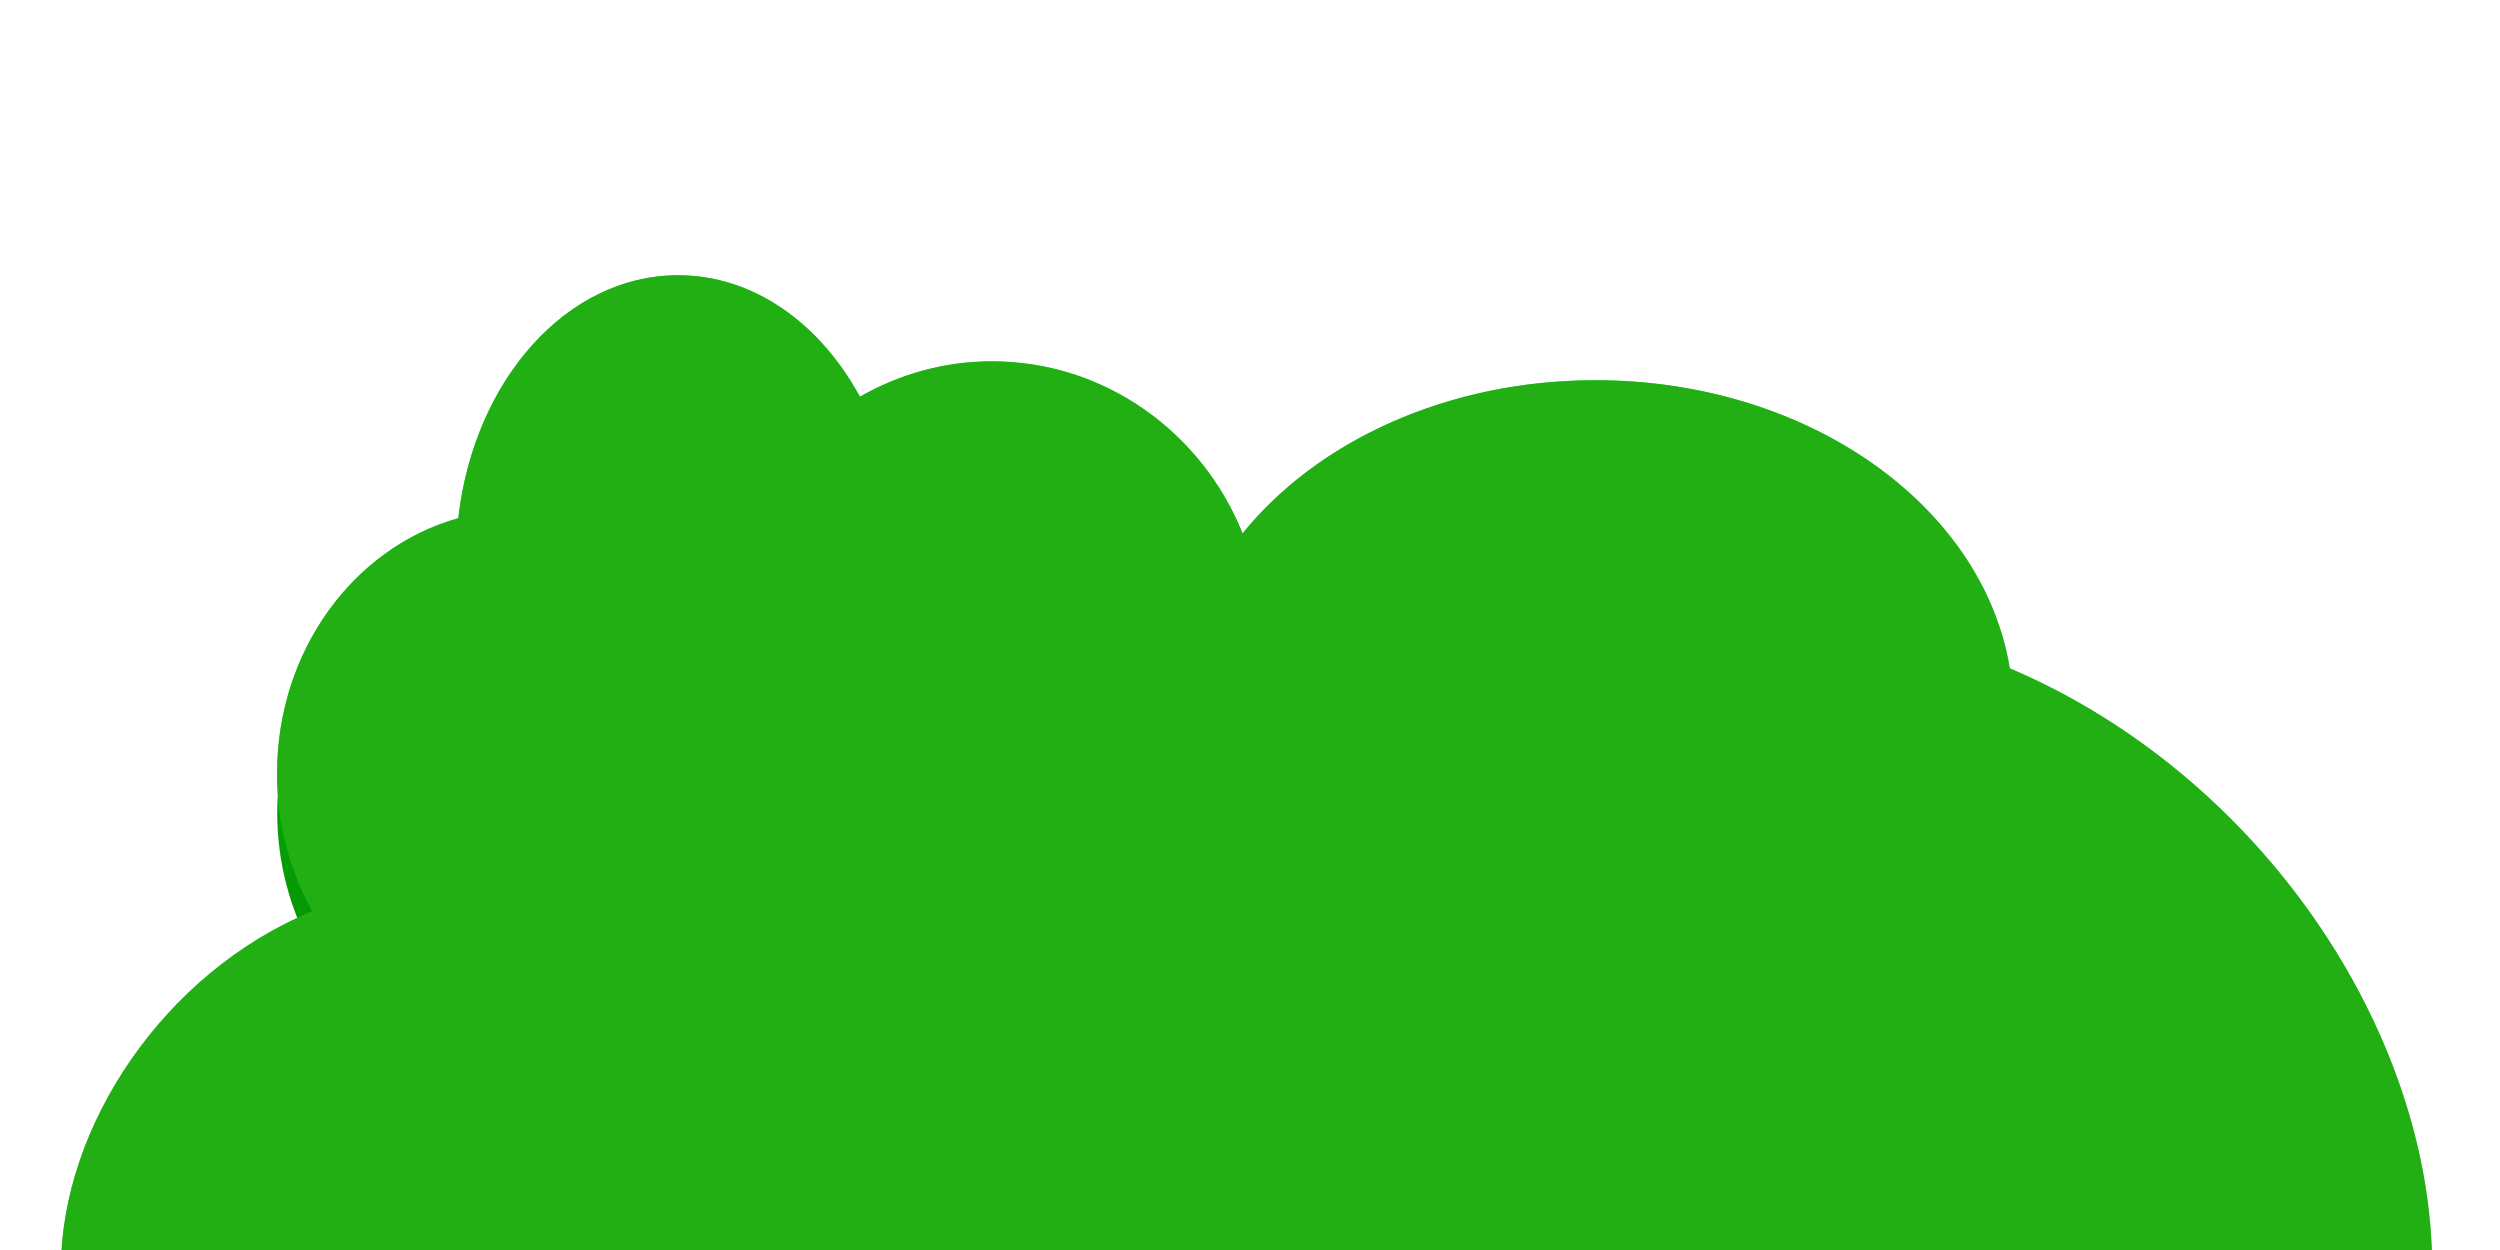 <?xml version="1.0" encoding="UTF-8" standalone="no"?>
<!-- Created with Inkscape (http://www.inkscape.org/) -->

<svg
   xmlns:dc="http://purl.org/dc/elements/1.1/"
   xmlns:cc="http://creativecommons.org/ns#"
   xmlns:rdf="http://www.w3.org/1999/02/22-rdf-syntax-ns#"
   xmlns:svg="http://www.w3.org/2000/svg"
   xmlns="http://www.w3.org/2000/svg"
   xmlns:xlink="http://www.w3.org/1999/xlink"
   xmlns:sodipodi="http://sodipodi.sourceforge.net/DTD/sodipodi-0.dtd"
   xmlns:inkscape="http://www.inkscape.org/namespaces/inkscape"
   width="128"
   height="64"
   id="svg2"
   version="1.1"
   inkscape:version="0.46+devel 22040"
   sodipodi:docname="small_4.svg"
   inkscape:export-filename="C:\Dateien\Desktop\Secret Maryo Chronicles\SMC\data\pixmaps\ground\green_2\hedges\small_4.png"
   inkscape:export-xdpi="90"
   inkscape:export-ydpi="90">
  <defs
     id="defs4">
    <linearGradient
       id="linearGradient3654">
      <stop
         id="stop3656"
         offset="0"
         style="stop-color:#05e01a;stop-opacity:0.86;" />
      <stop
         style="stop-color:#07db19;stop-opacity:0.682;"
         offset="0.5"
         id="stop3640" />
      <stop
         id="stop3660"
         offset="1"
         style="stop-color:#0ebf16;stop-opacity:0.57;" />
    </linearGradient>
    <linearGradient
       id="linearGradient3663">
      <stop
         style="stop-color:#02bf00;stop-opacity:1;"
         offset="0"
         id="stop3665" />
      <stop
         style="stop-color:#07670c;stop-opacity:1;"
         offset="1"
         id="stop3667" />
    </linearGradient>
    <linearGradient
       id="linearGradient3655">
      <stop
         style="stop-color:#04cb17;stop-opacity:0.869;"
         offset="0"
         id="stop3657" />
      <stop
         id="stop3612"
         offset="0.5"
         style="stop-color:#08ca16;stop-opacity:0.654;" />
      <stop
         style="stop-color:#13a91a;stop-opacity:0.598;"
         offset="1"
         id="stop3659" />
    </linearGradient>
    <filter
       id="filter3615"
       inkscape:menu-tooltip="Draws a black outline around"
       inkscape:menu="ABCs"
       inkscape:label="Black outline"
       color-interpolation-filters="sRGB">
      <feGaussianBlur
         id="feGaussianBlur3617"
         stdDeviation="2"
         in="SourceAlpha"
         result="result0" />
      <feComposite
         id="feComposite3619"
         in2="result0"
         result="result3"
         operator="arithmetic"
         in="SourceGraphic"
         k2="1"
         k3="10"
         k1="0"
         k4="0" />
      <feComposite
         id="feComposite3621"
         in2="result3"
         operator="in"
         in="result3"
         result="result4" />
    </filter>
    <linearGradient
       inkscape:collect="always"
       xlink:href="#linearGradient3655"
       id="linearGradient3661"
       x1="100.324"
       y1="970.982"
       x2="114.572"
       y2="1048.764"
       gradientUnits="userSpaceOnUse" />
    <linearGradient
       inkscape:collect="always"
       xlink:href="#linearGradient3663"
       id="linearGradient3673"
       gradientUnits="userSpaceOnUse"
       x1="107.395"
       y1="956.836"
       x2="128.156"
       y2="1046.74"
       gradientTransform="translate(0,4)" />
    <linearGradient
       inkscape:collect="always"
       xlink:href="#linearGradient3654"
       id="linearGradient3626"
       x1="58.522"
       y1="1001.278"
       x2="68.032"
       y2="1051.503"
       gradientUnits="userSpaceOnUse" />
    <filter
       inkscape:label="Black outline small"
       inkscape:menu="ABCs"
       inkscape:menu-tooltip="Draws a black outline around"
       id="filter3632"
       color-interpolation-filters="sRGB">
      <feGaussianBlur
         result="result0"
         in="SourceAlpha"
         stdDeviation="1"
         id="feGaussianBlur3634" />
      <feComposite
         k3="10"
         k2="1"
         in="SourceGraphic"
         operator="arithmetic"
         result="result3"
         in2="result0"
         id="feComposite3636"
         k1="0"
         k4="0" />
      <feComposite
         result="result4"
         in="result3"
         operator="in"
         in2="result3"
         id="feComposite3638" />
    </filter>
    <filter
       inkscape:menu-tooltip="Basic diffuse bevel to use for building textures"
       inkscape:menu="ABCs"
       inkscape:label="lighting small"
       id="filter3640"
       color-interpolation-filters="sRGB">
      <feGaussianBlur
         result="result0"
         in="SourceGraphic"
         stdDeviation="1.7"
         id="feGaussianBlur3642" />
      <feDiffuseLighting
         result="result5"
         surfaceScale="10"
         diffuseConstant="1.2"
         id="feDiffuseLighting3644">
        <feDistantLight
           azimuth="228"
           elevation="51"
           id="feDistantLight3646" />
      </feDiffuseLighting>
      <feComposite
         k3="0.5"
         k2="0"
         operator="arithmetic"
         result="result4"
         in="result5"
         k1="1"
         in2="SourceGraphic"
         id="feComposite3648"
         k4="0" />
      <feMorphology
         radius="1.045"
         operator="erode"
         id="feMorphology3650" />
      <feGaussianBlur
         id="feGaussianBlur3652"
         stdDeviation="1.752" />
    </filter>
    <filter
       inkscape:label="turbulence small"
       id="filter3666"
       color-interpolation-filters="sRGB">
      <feTurbulence
         numOctaves="1"
         type="fractalNoise"
         baseFrequency="0.105 0.164"
         seed="745"
         id="feTurbulence3668" />
      <feColorMatrix
         type="matrix"
         values="0.3 0.4 0 0 0 0.2 0.8 0 0 0 0 0.1 0 0 0 0.1 0.3 0 0 0 "
         result="result1"
         id="feColorMatrix3670" />
      <feComposite
         operator="in"
         in2="SourceGraphic"
         id="feComposite3672" />
    </filter>
    <linearGradient
       inkscape:collect="always"
       xlink:href="#linearGradient3663"
       id="linearGradient3944"
       gradientUnits="userSpaceOnUse"
       x1="93.929"
       y1="78.573"
       x2="102.5"
       y2="134.592"
       gradientTransform="translate(-46.286,926.648)" />
  </defs>
  <sodipodi:namedview
     id="base"
     pagecolor="#000000"
     bordercolor="#666666"
     borderopacity="1.0"
     inkscape:pageopacity="0"
     inkscape:pageshadow="2"
     inkscape:zoom="2.8"
     inkscape:cx="70.427497"
     inkscape:cy="67.33869"
     inkscape:document-units="px"
     inkscape:current-layer="layer1"
     showgrid="false"
     inkscape:window-width="1126"
     inkscape:window-height="778"
     inkscape:window-x="44"
     inkscape:window-y="60"
     inkscape:window-maximized="0"
     inkscape:snap-nodes="false" />
  <g
     inkscape:label="Layer 1"
     inkscape:groupmode="layer"
     id="layer1"
     transform="translate(0,-988.362)">
    <path
       style="color:#000000;fill:url(#linearGradient3944);fill-opacity:1;fill-rule:nonzero;stroke:none;stroke-width:1;marker:none;visibility:visible;display:inline;overflow:visible;filter:url(#filter3632);enable-background:accumulate"
       d="m 34.708,1004.437 c -5.719,0 -10.445,5.398 -11.238,12.425 -5.328,1.491 -9.277,6.777 -9.277,13.115 0,2.572 0.671,4.962 1.795,7.013 -7.642,3.143 -12.867,11.114 -12.867,18.306 l 121.406,0 c 0,-12.086 -8.743,-25.246 -21.62,-30.731 -1.364,-8.325 -10.345,-14.744 -21.233,-14.744 -7.591,0 -14.253,3.127 -18.058,7.842 -2.076,-5.168 -7.036,-8.808 -12.839,-8.808 -2.453,0 -4.737,0.653 -6.737,1.795 -2.052,-3.768 -5.468,-6.212 -9.333,-6.212 z"
       id="path2839"
       sodipodi:nodetypes="ccsccccscscc" />
    <path
       sodipodi:type="inkscape:offset"
       inkscape:radius="0"
       inkscape:original="M 34.71875 1004.4375 C 28.999766 1004.4375 24.261153 1009.8477 23.46875 1016.875 C 18.140893 1018.3662 14.1875 1023.6307 14.1875 1029.9688 C 14.1875 1032.5404 14.876037 1034.9483 16 1037 C 8.357709 1040.1429 3.125 1048.0895 3.125 1055.2812 L 124.53125 1055.2812 C 124.53125 1043.195 115.78304 1030.048 102.90625 1024.5625 C 101.54268 1016.2371 92.575184 1009.8125 81.6875 1009.8125 C 74.096173 1009.8125 67.429561 1012.9413 63.625 1017.6562 C 61.548561 1012.4887 56.583993 1008.8438 50.78125 1008.8438 C 48.328376 1008.8438 46.031066 1009.5148 44.03125 1010.6562 C 41.979221 1006.8881 38.583754 1004.4375 34.71875 1004.4375 z "
       xlink:href="#path2839"
       style="color:#000000;fill:url(#linearGradient3626);fill-opacity:1;fill-rule:nonzero;stroke:none;stroke-width:0.3;marker:none;visibility:visible;display:inline;overflow:visible;filter:url(#filter3640);enable-background:accumulate"
       id="path3628"
       inkscape:href="#path2839"
       d="m 34.719,1002.438 c -5.719,0 -10.458,5.41 -11.25,12.438 -5.328,1.491 -9.281,6.756 -9.281,13.094 0,2.572 0.689,4.979 1.812,7.031 -7.642,3.143 -12.875,11.089 -12.875,18.281 l 121.406,0 c 0,-12.086 -8.748,-25.233 -21.625,-30.719 -1.364,-8.325 -10.331,-14.75 -21.219,-14.75 -7.591,0 -14.258,3.129 -18.062,7.844 -2.076,-5.168 -7.041,-8.812 -12.844,-8.812 -2.453,0 -4.75,0.671 -6.75,1.812 -2.052,-3.768 -5.447,-6.219 -9.312,-6.219 z"
       transform="translate(-0.004,0.017)" />
    <path
       sodipodi:type="inkscape:offset"
       inkscape:radius="0"
       inkscape:original="M 34.71875 1004.4375 C 28.999766 1004.4375 24.261153 1009.8477 23.46875 1016.875 C 18.140893 1018.3662 14.1875 1023.6307 14.1875 1029.9688 C 14.1875 1032.5404 14.876037 1034.9483 16 1037 C 8.357709 1040.1429 3.125 1048.0895 3.125 1055.2812 L 124.53125 1055.2812 C 124.53125 1043.195 115.78304 1030.048 102.90625 1024.5625 C 101.54268 1016.2371 92.575184 1009.8125 81.6875 1009.8125 C 74.096173 1009.8125 67.429561 1012.9413 63.625 1017.6562 C 61.548561 1012.4887 56.583993 1008.8438 50.78125 1008.8438 C 48.328376 1008.8438 46.031066 1009.5148 44.03125 1010.6562 C 41.979221 1006.8881 38.583754 1004.4375 34.71875 1004.4375 z "
       xlink:href="#path2839"
       style="color:#000000;fill:#22af14;fill-opacity:1;fill-rule:nonzero;stroke:none;stroke-width:1;marker:none;visibility:visible;display:inline;overflow:visible;filter:url(#filter3666);enable-background:accumulate"
       id="path3662"
       inkscape:href="#path2839"
       d="m 34.719,1002.438 c -5.719,0 -10.458,5.41 -11.25,12.438 -5.328,1.491 -9.281,6.756 -9.281,13.094 0,2.572 0.689,4.979 1.812,7.031 -7.642,3.143 -12.875,11.089 -12.875,18.281 l 121.406,0 c 0,-12.086 -8.748,-25.233 -21.625,-30.719 -1.364,-8.325 -10.331,-14.75 -21.219,-14.75 -7.591,0 -14.258,3.129 -18.062,7.844 -2.076,-5.168 -7.041,-8.812 -12.844,-8.812 -2.453,0 -4.75,0.671 -6.75,1.812 -2.052,-3.768 -5.447,-6.219 -9.312,-6.219 z"
       transform="translate(-0.004,0.017)" />
  </g>
</svg>
